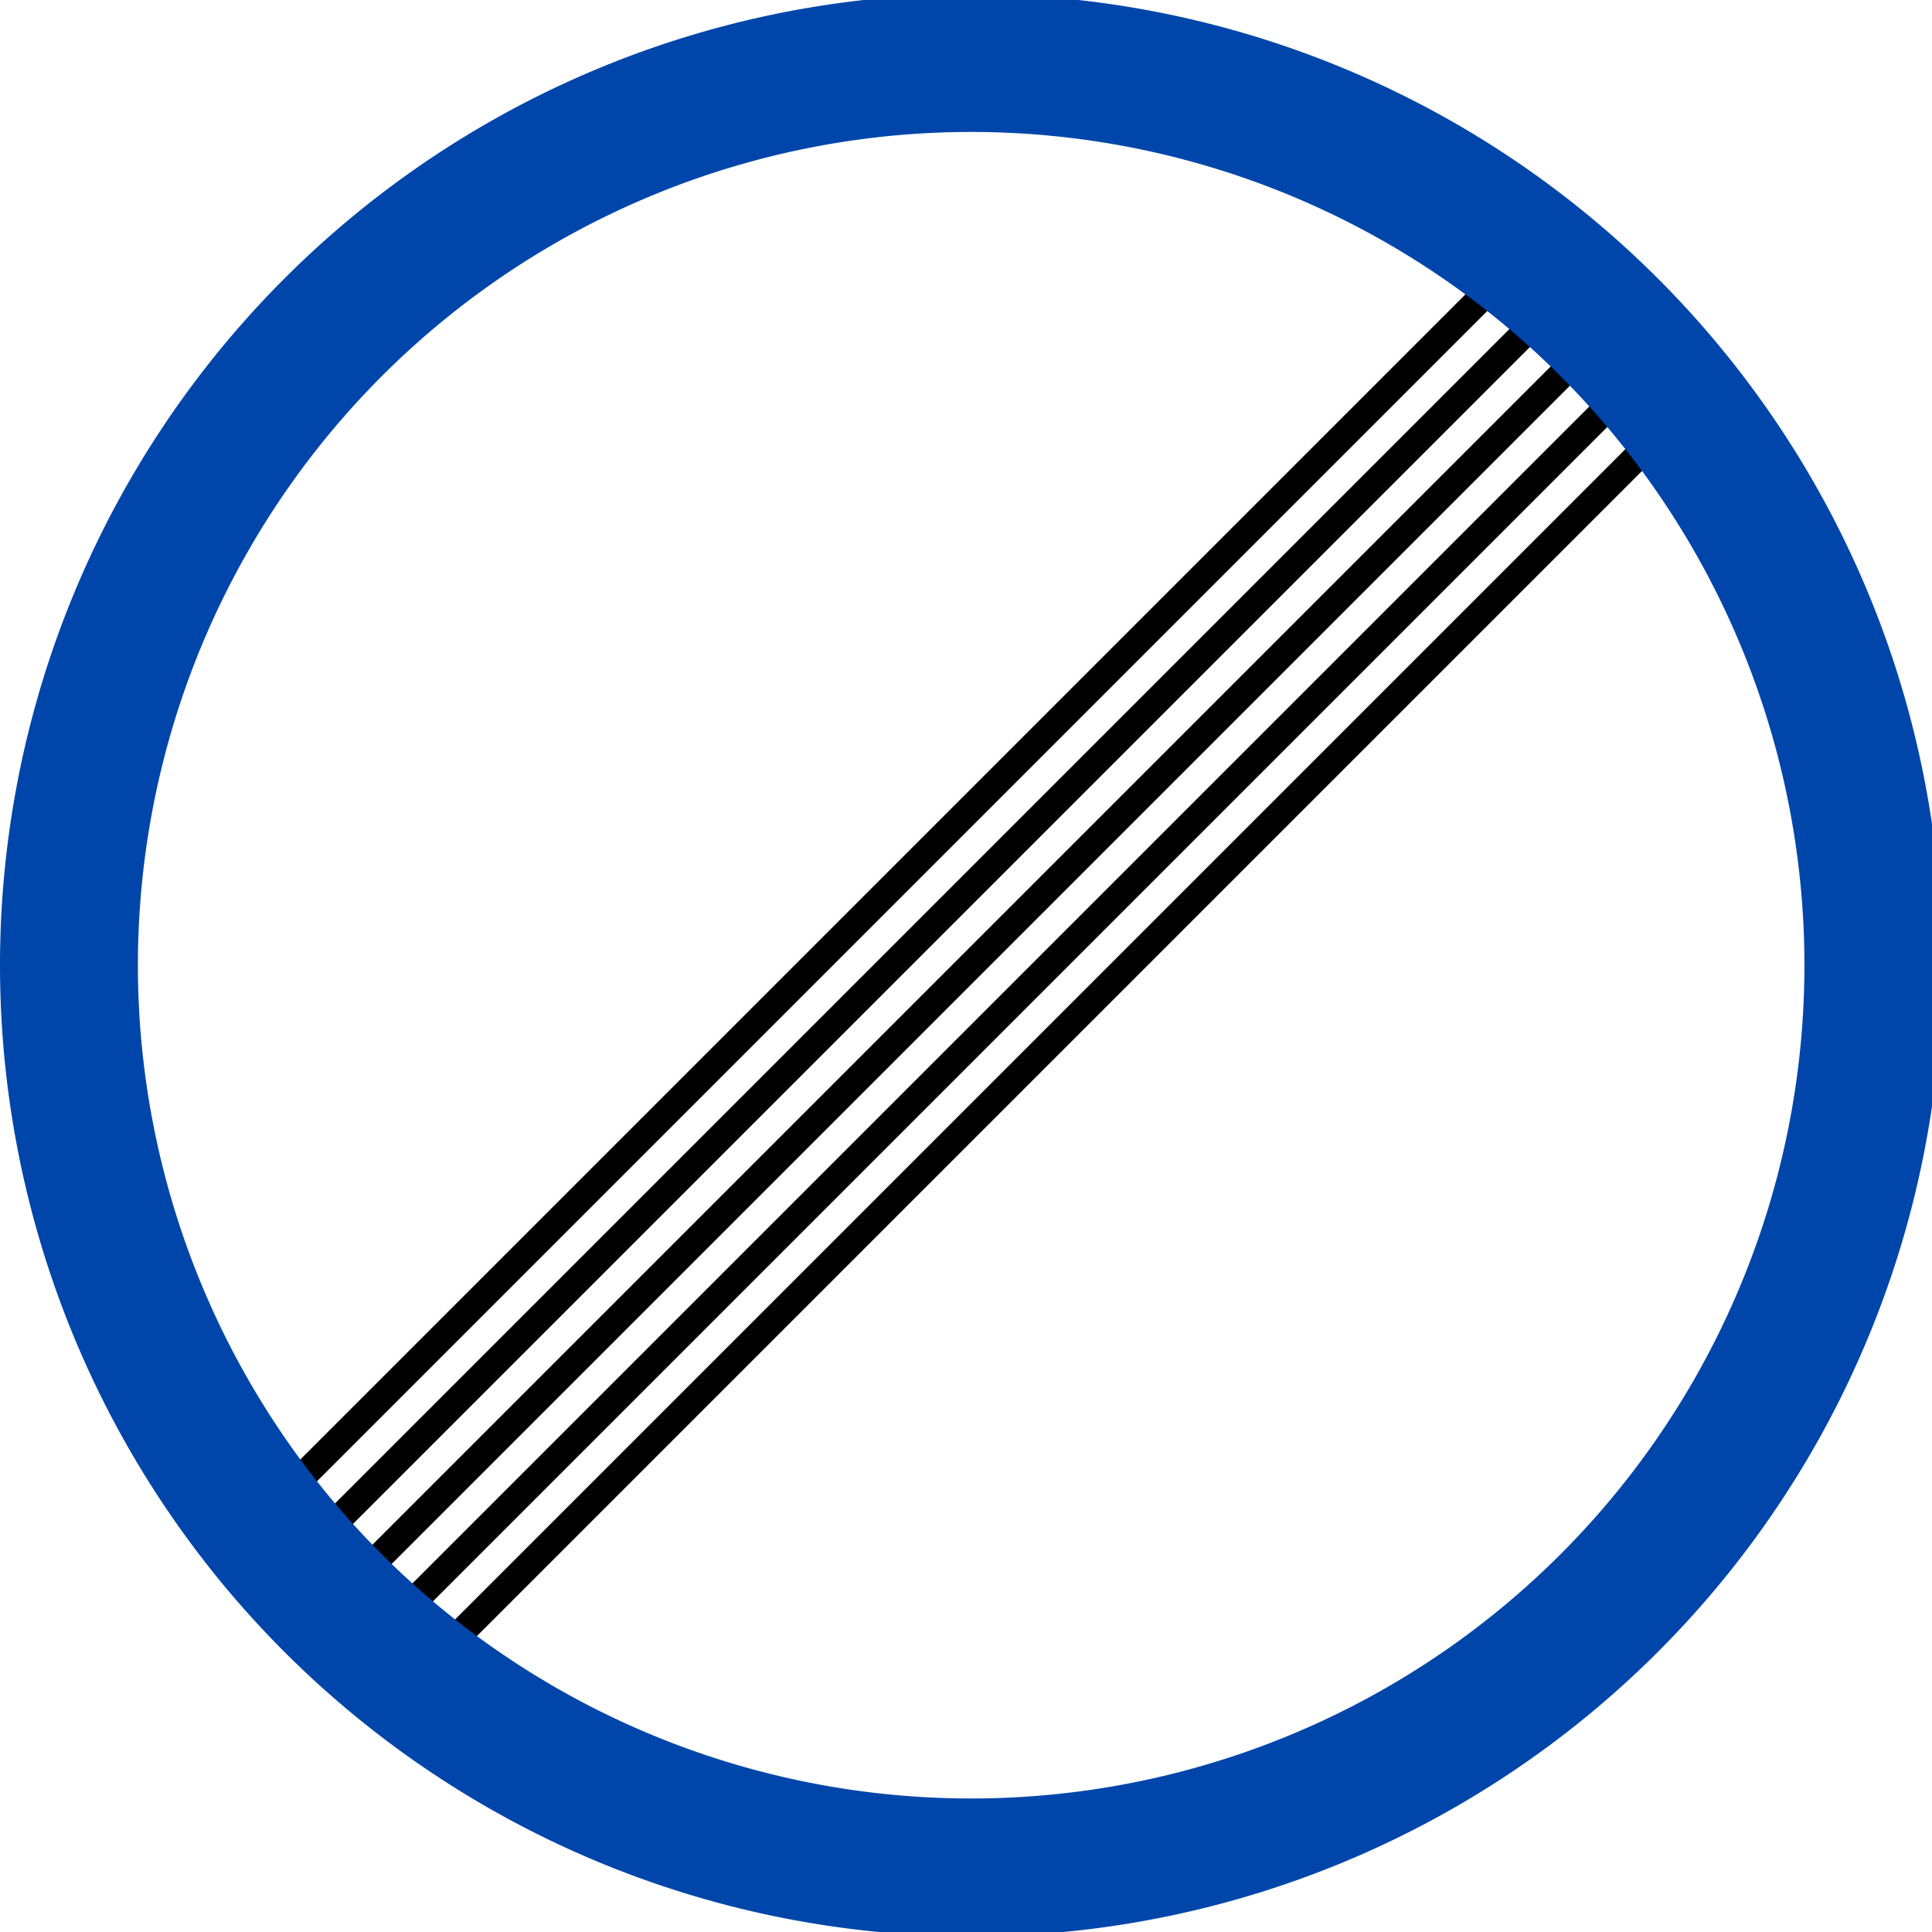 <?xml version="1.0" encoding="UTF-8" standalone="no"?>
<!-- Created with Inkscape (http://www.inkscape.org/) -->

<svg
   width="200"
   height="200"
   viewBox="0 0 52.917 52.917"
   version="1.1"
   id="svg1"
   xml:space="preserve"
   inkscape:version="1.3 (0e150ed6c4, 2023-07-21)"
   sodipodi:docname="speed_limit.svg"
   xmlns:inkscape="http://www.inkscape.org/namespaces/inkscape"
   xmlns:sodipodi="http://sodipodi.sourceforge.net/DTD/sodipodi-0.dtd"
   xmlns="http://www.w3.org/2000/svg"
   xmlns:svg="http://www.w3.org/2000/svg"><sodipodi:namedview
     id="namedview1"
     pagecolor="#ffffff"
     bordercolor="#000000"
     borderopacity="0.25"
     inkscape:showpageshadow="2"
     inkscape:pageopacity="0.0"
     inkscape:pagecheckerboard="0"
     inkscape:deskcolor="#d1d1d1"
     inkscape:document-units="px"
     inkscape:zoom="2.1291572"
     inkscape:cx="1733.7846"
     inkscape:cy="820.74729"
     inkscape:window-width="2560"
     inkscape:window-height="1057"
     inkscape:window-x="1912"
     inkscape:window-y="-8"
     inkscape:window-maximized="1"
     inkscape:current-layer="layer25"
     showgrid="true"><inkscape:grid
       id="grid14"
       units="px"
       originx="-1399.811"
       originy="-400"
       spacingx="52.917"
       spacingy="52.917"
       empcolor="#0099e5"
       empopacity="0.302"
       color="#0099e5"
       opacity="0.149"
       empspacing="5"
       dotted="false"
       gridanglex="30"
       gridanglez="30"
       visible="true" /></sodipodi:namedview><defs
     id="defs1" /><g
     inkscape:groupmode="layer"
     id="layer20"
     inkscape:label="het_tat_ca_lech_cam"
     transform="translate(-370.367,-105.833)"><g
       inkscape:label="Layer 1"
       id="layer1-7"
       transform="matrix(0.076,0,0,0.076,370.291,136.374)"><circle
         style="display:none;opacity:1;fill:#ffffff;fill-opacity:1;fill-rule:nonzero;stroke:none;stroke-width:5.655;stroke-linecap:round;stroke-linejoin:miter;stroke-miterlimit:4;stroke-dasharray:none;stroke-opacity:1;paint-order:stroke fill markers"
         id="path836"
         cx="351"
         cy="-54"
         r="340" /><rect
         y="-616.378"
         x="165.011"
         height="660"
         width="9.8"
         id="rect14422"
         style="display:inline;opacity:1;fill:#000000;fill-opacity:1;fill-rule:nonzero;stroke:none;stroke-width:2.047;stroke-linecap:round;stroke-linejoin:miter;stroke-miterlimit:4;stroke-dasharray:none;stroke-opacity:1;paint-order:stroke fill markers"
         transform="rotate(45)" /><rect
         style="opacity:1;fill:#000000;fill-opacity:1;fill-rule:nonzero;stroke:none;stroke-width:2.047;stroke-linecap:round;stroke-linejoin:miter;stroke-miterlimit:4;stroke-dasharray:none;stroke-opacity:1;paint-order:stroke fill markers"
         id="rect14424"
         width="9.8"
         height="660"
         x="185.061"
         y="-616.378"
         transform="rotate(45)" /><rect
         style="opacity:1;fill:#000000;fill-opacity:1;fill-rule:nonzero;stroke:none;stroke-width:2.047;stroke-linecap:round;stroke-linejoin:miter;stroke-miterlimit:4;stroke-dasharray:none;stroke-opacity:1;paint-order:stroke fill markers"
         id="rect14426"
         width="9.8"
         height="660"
         x="205.111"
         y="-616.378"
         transform="rotate(45)" /><rect
         y="-616.378"
         x="225.161"
         height="660"
         width="9.8"
         id="rect14428"
         style="opacity:1;fill:#000000;fill-opacity:1;fill-rule:nonzero;stroke:none;stroke-width:2.047;stroke-linecap:round;stroke-linejoin:miter;stroke-miterlimit:4;stroke-dasharray:none;stroke-opacity:1;paint-order:stroke fill markers"
         transform="rotate(45)" /><rect
         style="opacity:1;fill:#000000;fill-opacity:1;fill-rule:nonzero;stroke:none;stroke-width:2.047;stroke-linecap:round;stroke-linejoin:miter;stroke-miterlimit:4;stroke-dasharray:none;stroke-opacity:1;paint-order:stroke fill markers"
         id="rect14430"
         width="9.8"
         height="660"
         x="245.211"
         y="-616.378"
         transform="rotate(45)" /><path
         inkscape:connector-curvature="0"
         style="display:inline;opacity:1;fill:#0046aa;fill-opacity:1;fill-rule:nonzero;stroke:none;stroke-width:315.815;stroke-linecap:round;stroke-linejoin:round;stroke-miterlimit:4;stroke-dasharray:none;stroke-opacity:1;paint-order:stroke fill markers"
         d="M 351,-404 A 350,350 0 0 0 1,-54 350,350 0 0 0 351,296 350,350 0 0 0 701,-54 350,350 0 0 0 351,-404 Z m 0,49.7 a 300.3,300.3 0 0 1 300.3,300.3 300.3,300.3 0 0 1 -300.3,300.3 300.3,300.3 0 0 1 -300.3,-300.3 300.3,300.3 0 0 1 300.3,-300.3 z"
         id="path14454" /></g></g></svg>
